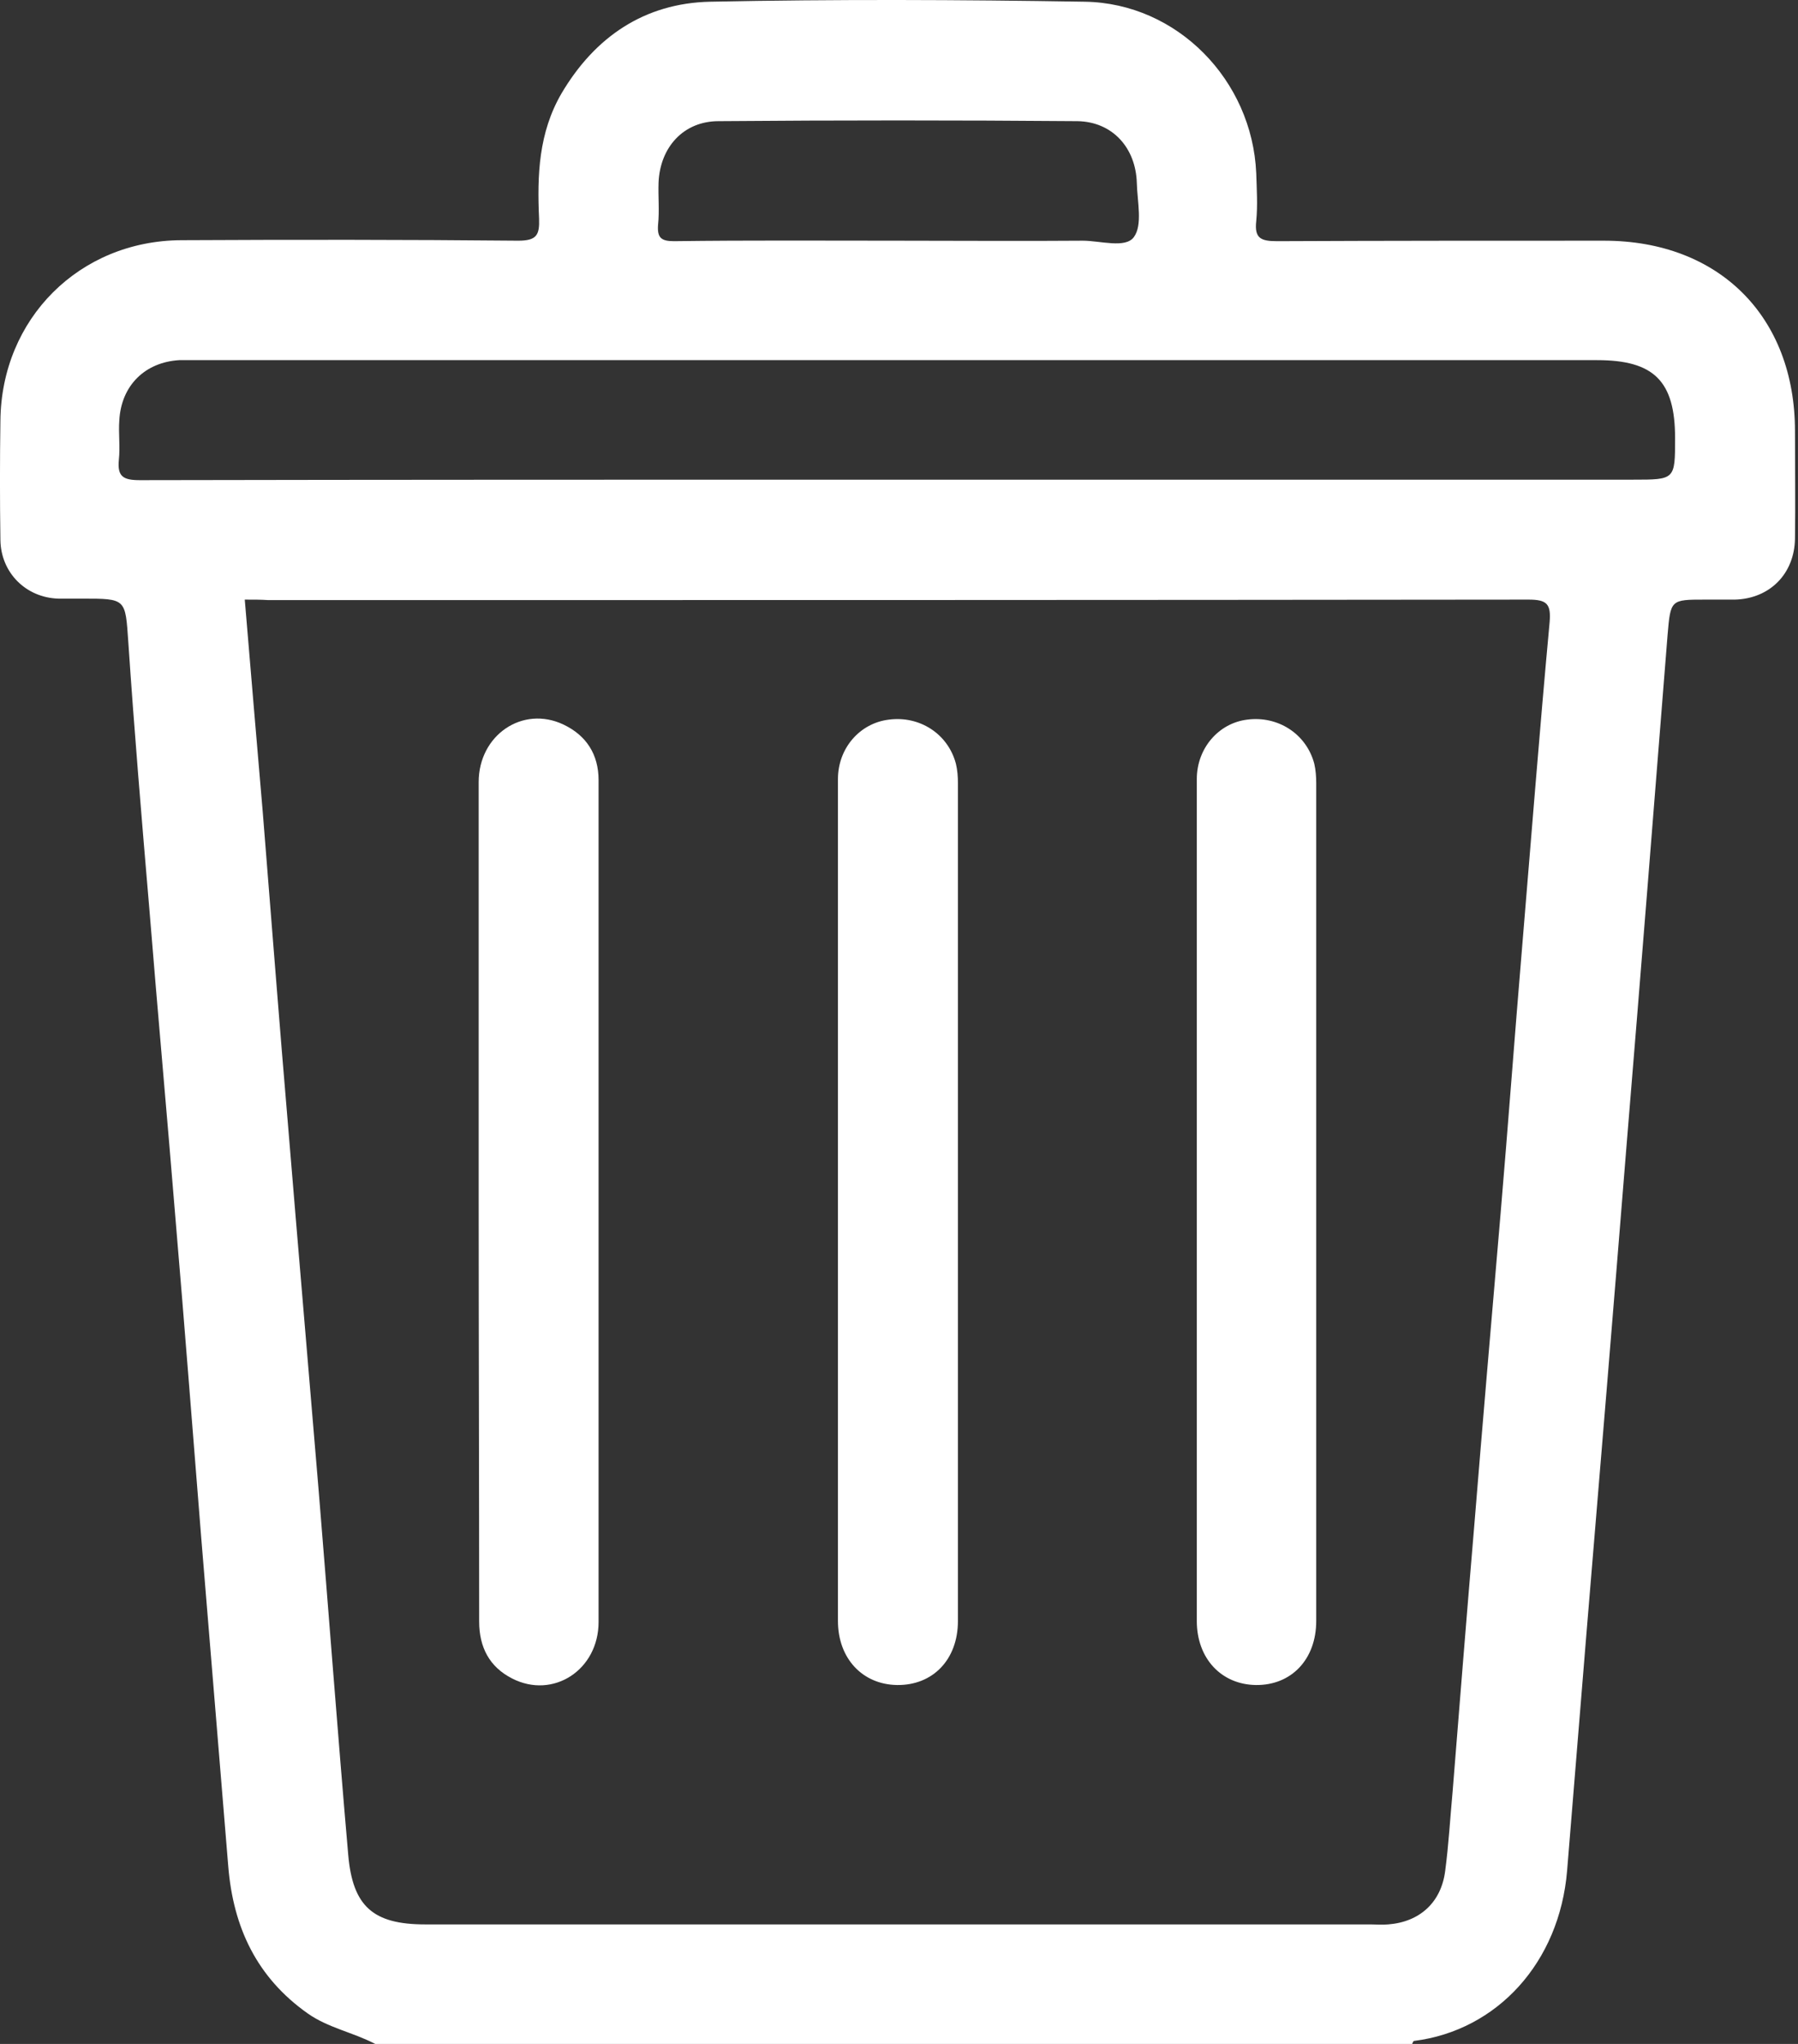 <svg width="22" height="25" viewBox="0 0 22 25" fill="none" xmlns="http://www.w3.org/2000/svg">
<rect x="0" y="0" width="22" height="25" fill="#333333" stroke="none"/>
<path d="M4.591 25C4.322 24.859 4.016 24.804 3.765 24.627C3.142 24.187 2.854 23.575 2.793 22.829C2.683 21.49 2.573 20.157 2.463 18.818C2.359 17.528 2.261 16.244 2.151 14.953C2.047 13.675 1.931 12.397 1.827 11.113C1.735 10.031 1.643 8.942 1.57 7.854C1.533 7.322 1.546 7.322 1.007 7.322C0.91 7.322 0.812 7.322 0.714 7.322C0.316 7.31 0.011 7.004 0.005 6.606C-0.002 6.117 -0.002 5.628 0.005 5.145C0.017 3.898 0.971 2.944 2.218 2.938C3.594 2.931 4.97 2.931 6.34 2.944C6.566 2.944 6.603 2.876 6.596 2.675C6.572 2.143 6.59 1.623 6.872 1.14C7.281 0.449 7.887 0.039 8.688 0.021C10.216 -0.01 11.745 -0.004 13.274 0.021C14.405 0.039 15.322 0.981 15.371 2.118C15.377 2.314 15.39 2.509 15.371 2.705C15.347 2.919 15.432 2.95 15.628 2.95C16.961 2.944 18.294 2.944 19.627 2.944C21.034 2.944 21.963 3.873 21.963 5.273C21.963 5.714 21.969 6.154 21.963 6.588C21.957 7.016 21.657 7.322 21.229 7.334C21.107 7.334 20.985 7.334 20.863 7.334C20.441 7.334 20.441 7.334 20.404 7.768C20.239 9.847 20.074 11.932 19.902 14.012C19.743 15.993 19.578 17.98 19.413 19.961C19.334 20.934 19.254 21.906 19.175 22.878C19.083 24.003 18.319 24.835 17.304 24.963C17.291 24.963 17.285 24.988 17.279 25C13.048 25 8.822 25 4.591 25ZM2.995 7.334C3.068 8.215 3.142 9.077 3.215 9.933C3.319 11.223 3.417 12.507 3.527 13.797C3.649 15.277 3.777 16.763 3.9 18.243C4.022 19.723 4.132 21.209 4.261 22.689C4.316 23.318 4.566 23.538 5.202 23.538C9.055 23.538 12.913 23.538 16.765 23.538C16.839 23.538 16.912 23.545 16.986 23.538C17.371 23.508 17.634 23.27 17.683 22.884C17.726 22.56 17.744 22.236 17.774 21.912C17.86 20.836 17.946 19.759 18.037 18.683C18.141 17.405 18.251 16.127 18.361 14.843C18.453 13.761 18.533 12.672 18.624 11.59C18.735 10.263 18.838 8.936 18.961 7.609C18.979 7.389 18.93 7.334 18.704 7.334C13.561 7.34 8.425 7.34 3.282 7.34C3.19 7.334 3.111 7.334 2.995 7.334ZM10.981 5.867C13.983 5.867 16.98 5.867 19.982 5.867C20.496 5.867 20.496 5.867 20.496 5.359C20.496 4.662 20.239 4.405 19.542 4.405C13.83 4.405 8.125 4.405 2.414 4.405C2.34 4.405 2.267 4.405 2.194 4.405C1.772 4.43 1.484 4.717 1.46 5.139C1.448 5.304 1.472 5.463 1.454 5.628C1.435 5.83 1.509 5.873 1.711 5.873C4.805 5.867 7.893 5.867 10.981 5.867ZM10.981 2.944C11.739 2.944 12.491 2.95 13.249 2.944C13.463 2.944 13.769 3.041 13.873 2.901C13.983 2.754 13.916 2.467 13.91 2.24C13.898 1.806 13.61 1.488 13.182 1.482C11.721 1.47 10.259 1.47 8.792 1.482C8.364 1.482 8.076 1.8 8.058 2.234C8.052 2.406 8.07 2.577 8.052 2.748C8.04 2.907 8.088 2.95 8.247 2.95C9.159 2.938 10.07 2.944 10.981 2.944Z" fill="white"/>
<path d="M5.857 14.69C5.857 12.984 5.857 11.272 5.857 9.566C5.857 8.991 6.395 8.624 6.896 8.863C7.177 8.997 7.324 9.23 7.324 9.542C7.324 10.459 7.324 11.382 7.324 12.3C7.324 14.813 7.324 17.326 7.324 19.839C7.324 20.426 6.768 20.787 6.266 20.53C5.991 20.39 5.863 20.151 5.863 19.833C5.863 18.121 5.857 16.409 5.857 14.69Z" fill="white"/>
<path d="M10.253 14.703C10.253 12.978 10.253 11.254 10.253 9.529C10.253 9.15 10.522 8.844 10.877 8.802C11.25 8.753 11.598 8.973 11.696 9.34C11.715 9.419 11.721 9.499 11.721 9.578C11.721 12.996 11.721 16.409 11.721 19.827C11.721 20.298 11.415 20.616 10.975 20.61C10.553 20.603 10.253 20.285 10.253 19.827C10.253 18.121 10.253 16.415 10.253 14.703Z" fill="white"/>
<path d="M14.644 14.703C14.644 12.978 14.644 11.254 14.644 9.529C14.644 9.15 14.913 8.844 15.261 8.802C15.634 8.753 15.983 8.973 16.081 9.34C16.099 9.419 16.105 9.499 16.105 9.578C16.105 12.996 16.105 16.409 16.105 19.827C16.105 20.298 15.799 20.616 15.365 20.61C14.943 20.603 14.644 20.285 14.644 19.827C14.644 18.121 14.644 16.415 14.644 14.703Z" fill="white"/>
</svg>
